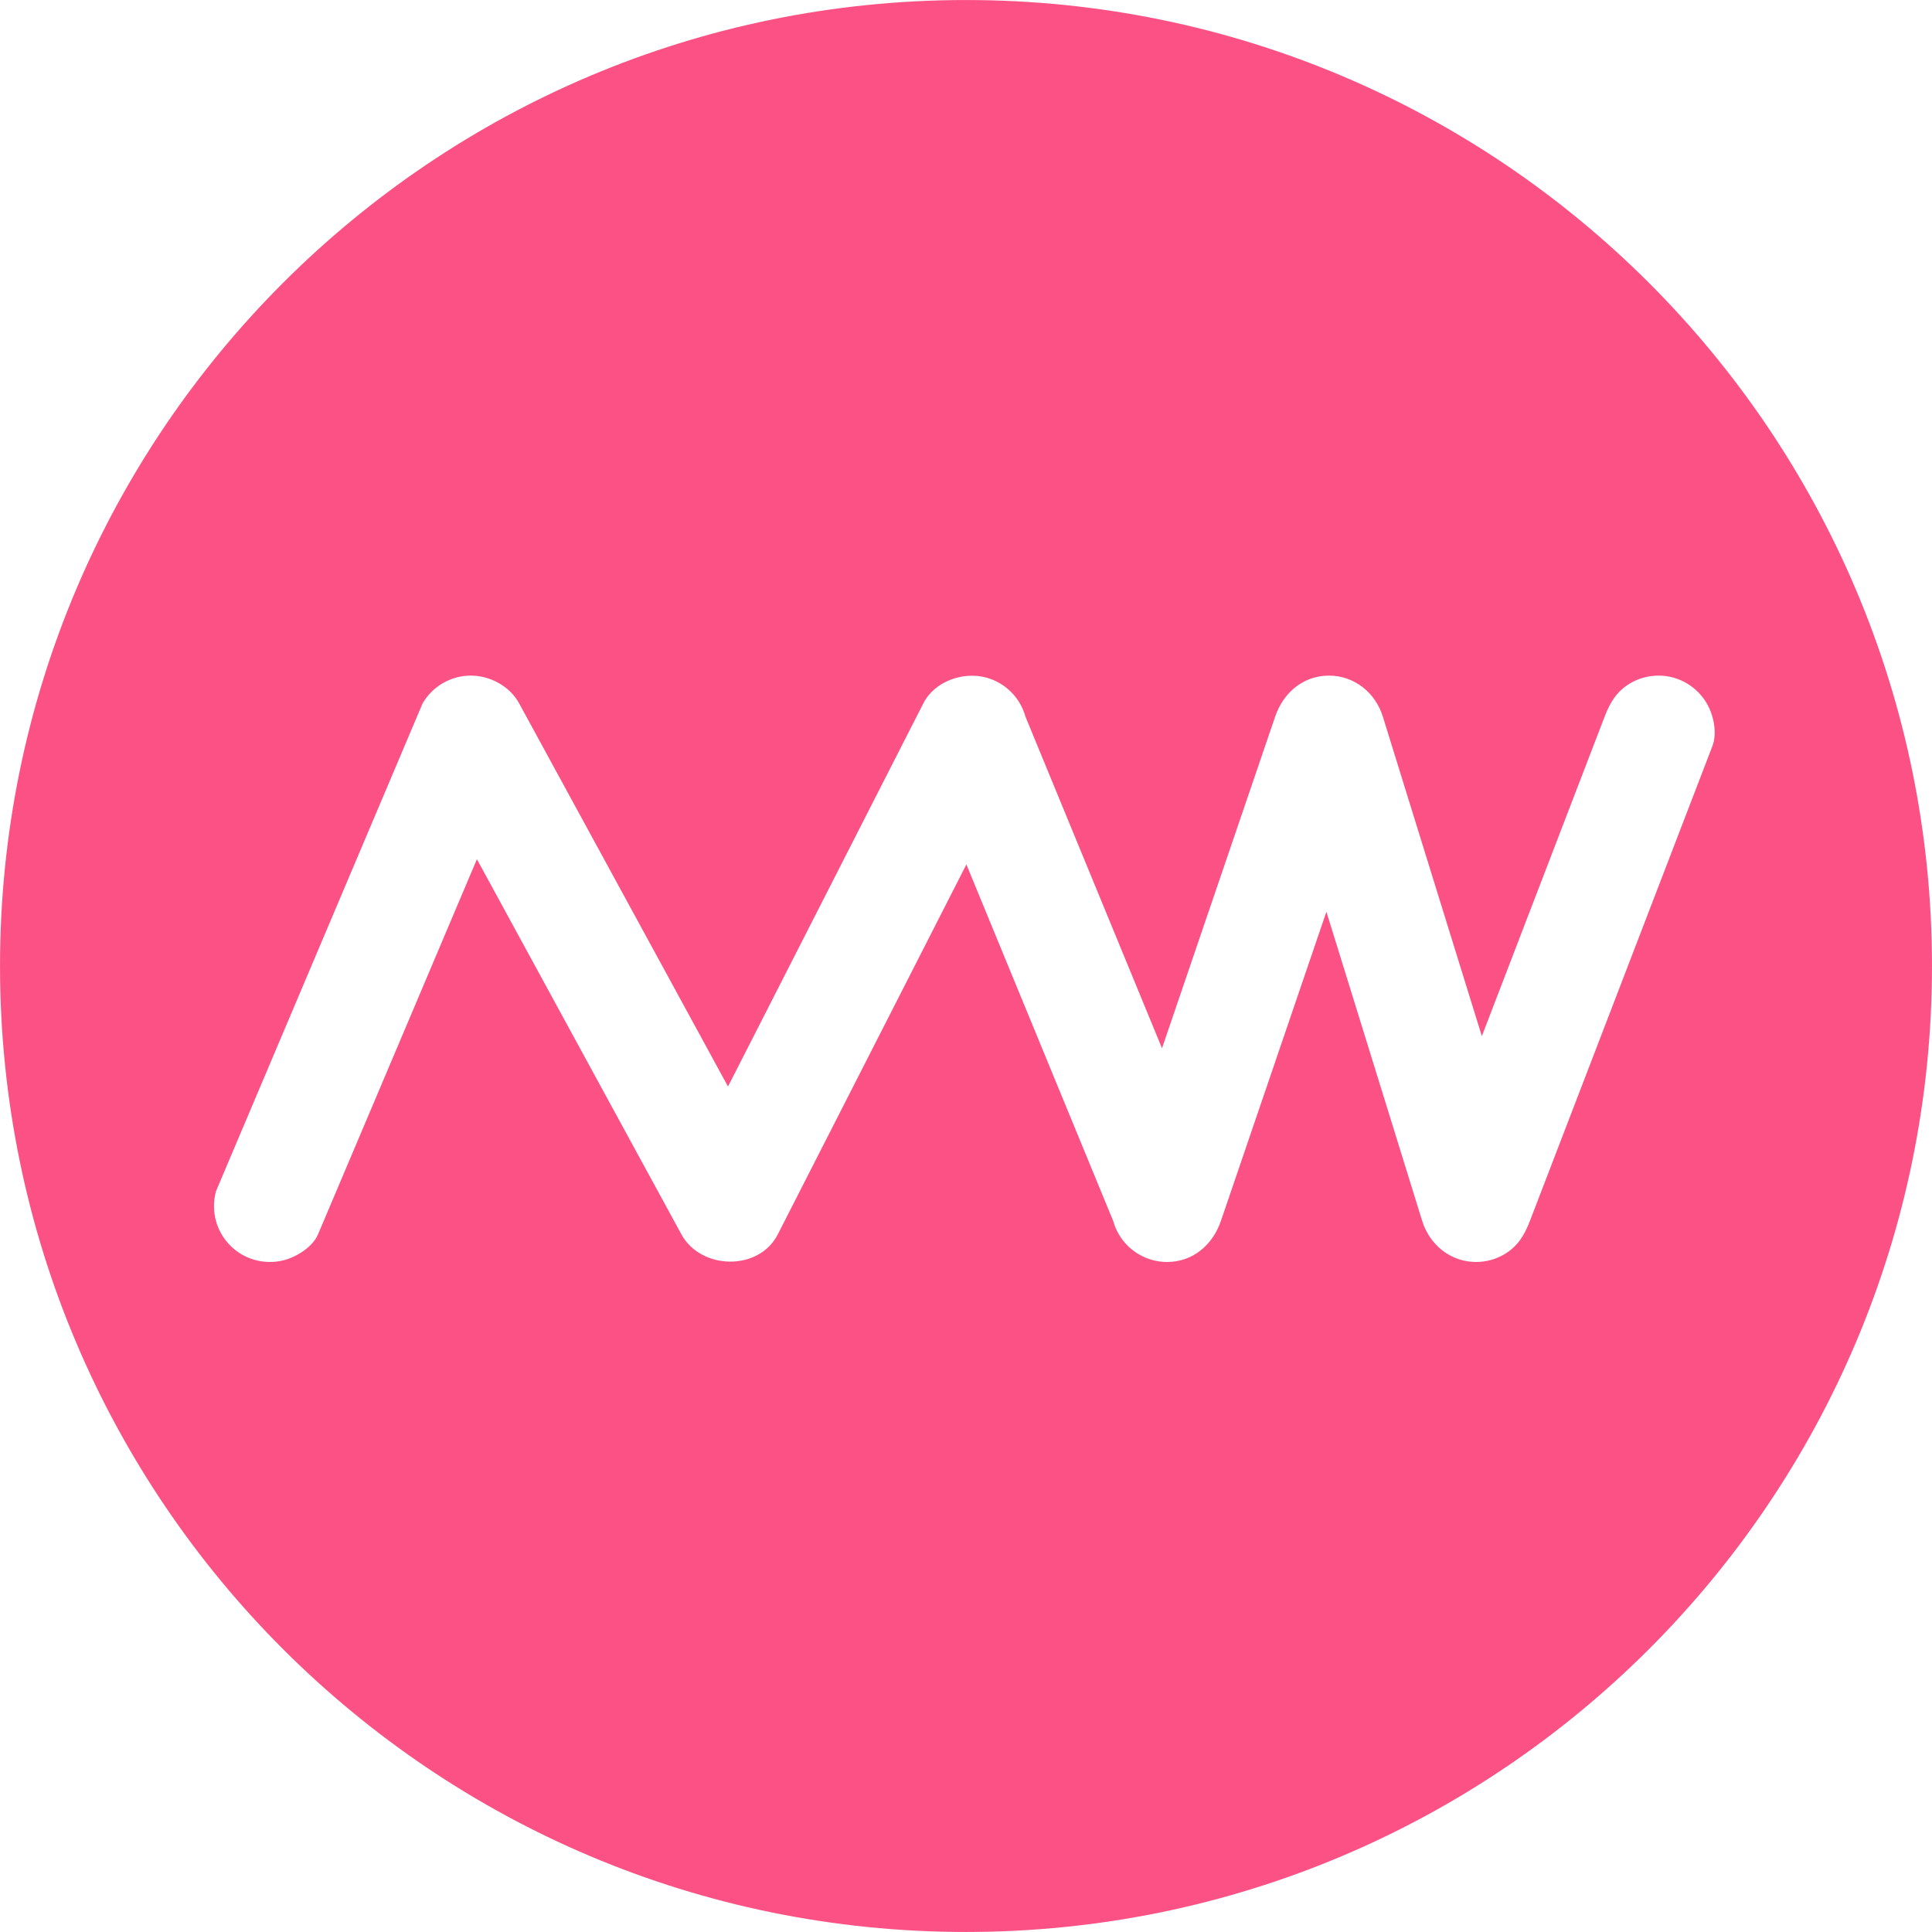 <?xml version="1.0" encoding="utf-8"?>
<!-- Generator: Adobe Illustrator 16.0.4, SVG Export Plug-In . SVG Version: 6.00 Build 0)  -->
<!DOCTYPE svg PUBLIC "-//W3C//DTD SVG 1.1//EN" "http://www.w3.org/Graphics/SVG/1.1/DTD/svg11.dtd">
<svg version="1.1" id="Layer_1" xmlns="http://www.w3.org/2000/svg" xmlns:xlink="http://www.w3.org/1999/xlink" x="0px" y="0px"
	 width="2000px" height="2000px" viewBox="0 0 2000 2000" enable-background="new 0 0 2000 2000" xml:space="preserve">
<path fill="#FC5185" d="M1000,0.024c-552.271,0-999.977,447.705-999.977,999.977S447.728,1999.979,1000,1999.979
	c552.271,0,999.977-447.704,999.977-999.978S1552.271,0.024,1000,0.024z M1738.111,862.279
	c-32.537,84.666-65.075,169.333-97.612,253.999c-18.918,49.225-37.835,98.447-56.752,147.674
	c-5.62,14.624-12.606,26.37-26.567,34.549c-9.017,5.229-18.74,7.86-29.178,7.893c-26.341,0-48.098-17.757-55.745-42.439
	c-8.223-26.543-16.446-53.086-24.67-79.629c-24.835-80.164-49.672-160.329-74.507-240.494
	c-19.194,56.258-38.389,112.517-57.582,168.775c-17.212,50.449-34.424,100.898-51.636,151.349
	c-8.38,24.56-28.848,42.439-55.745,42.439c-15.272,0-30.085-6.14-40.878-16.932c-7.165-7.213-12.12-15.717-14.867-25.51
	c-12.842-31.19-25.687-62.381-38.529-93.571c-34.639-84.124-69.277-168.247-103.917-252.37c-3.178-7.716-6.354-15.432-9.531-23.148
	c-0.189,0.371-0.379,0.742-0.567,1.112c-41.668,81.734-83.335,163.468-125.003,245.2c-23.21,45.529-46.421,91.059-69.632,136.588
	c-19.618,38.48-79.763,36.824-99.834,0c-21.007-38.533-42.011-77.066-63.015-115.6c-44.037-80.788-88.074-161.576-132.11-242.365
	c-5.516-10.117-11.03-20.234-16.545-30.353c-34.412,81.251-68.823,162.503-103.235,243.753
	c-20.41,48.188-40.819,96.377-61.229,144.563c-5.48,12.944-21.655,23.021-34.549,26.567c-14.921,4.104-31.194,1.992-44.546-5.828
	c-12.923-7.57-22.592-20.1-26.567-34.549c-2.753-10.245-2.753-20.491,0-30.736c1.943-4.604,3.885-9.206,5.828-13.811
	c13.428-31.703,26.855-63.407,40.283-95.111c35.535-83.903,71.07-167.806,106.605-251.708
	c20.409-48.188,40.817-96.376,61.228-144.563c5.14-8.688,12.052-15.601,20.739-20.738c9.017-5.229,18.743-7.86,29.178-7.895
	c19.896,0,40.254,10.905,49.917,28.633c21.005,38.532,42.009,77.065,63.014,115.6c44.036,80.788,88.074,161.576,132.111,242.364
	c7.046,12.928,14.094,25.854,21.14,38.78c2.542-4.984,5.083-9.972,7.625-14.958c41.668-81.733,83.336-163.467,125.003-245.199
	c23.21-45.528,46.421-91.06,69.632-136.588c11.673-22.898,41.395-33.14,65.285-26.566c9.793,2.747,18.297,7.702,25.51,14.866
	c7.164,7.215,12.12,15.718,14.867,25.511c12.842,31.19,25.686,62.382,38.527,93.571c34.279,83.247,68.558,166.494,102.835,249.741
	c21.831-63.987,43.663-127.978,65.494-191.967c17.213-50.448,34.424-100.897,51.637-151.347
	c8.381-24.562,28.847-42.442,55.744-42.442c26.342,0,48.1,17.759,55.745,42.442c8.224,26.543,16.446,53.086,24.671,79.629
	c25.935,83.711,51.869,167.424,77.805,251.135c23.453-61.03,46.907-122.061,70.36-183.091
	c18.918-49.225,37.835-98.449,56.752-147.674c5.62-14.624,12.606-26.371,26.567-34.55c13.353-7.822,29.625-9.934,44.546-5.828
	c14.45,3.975,26.979,13.644,34.549,26.566c7.194,12.279,11.132,30.748,5.828,44.546
	C1761.096,802.471,1749.604,832.375,1738.111,862.279z"/>
</svg>
